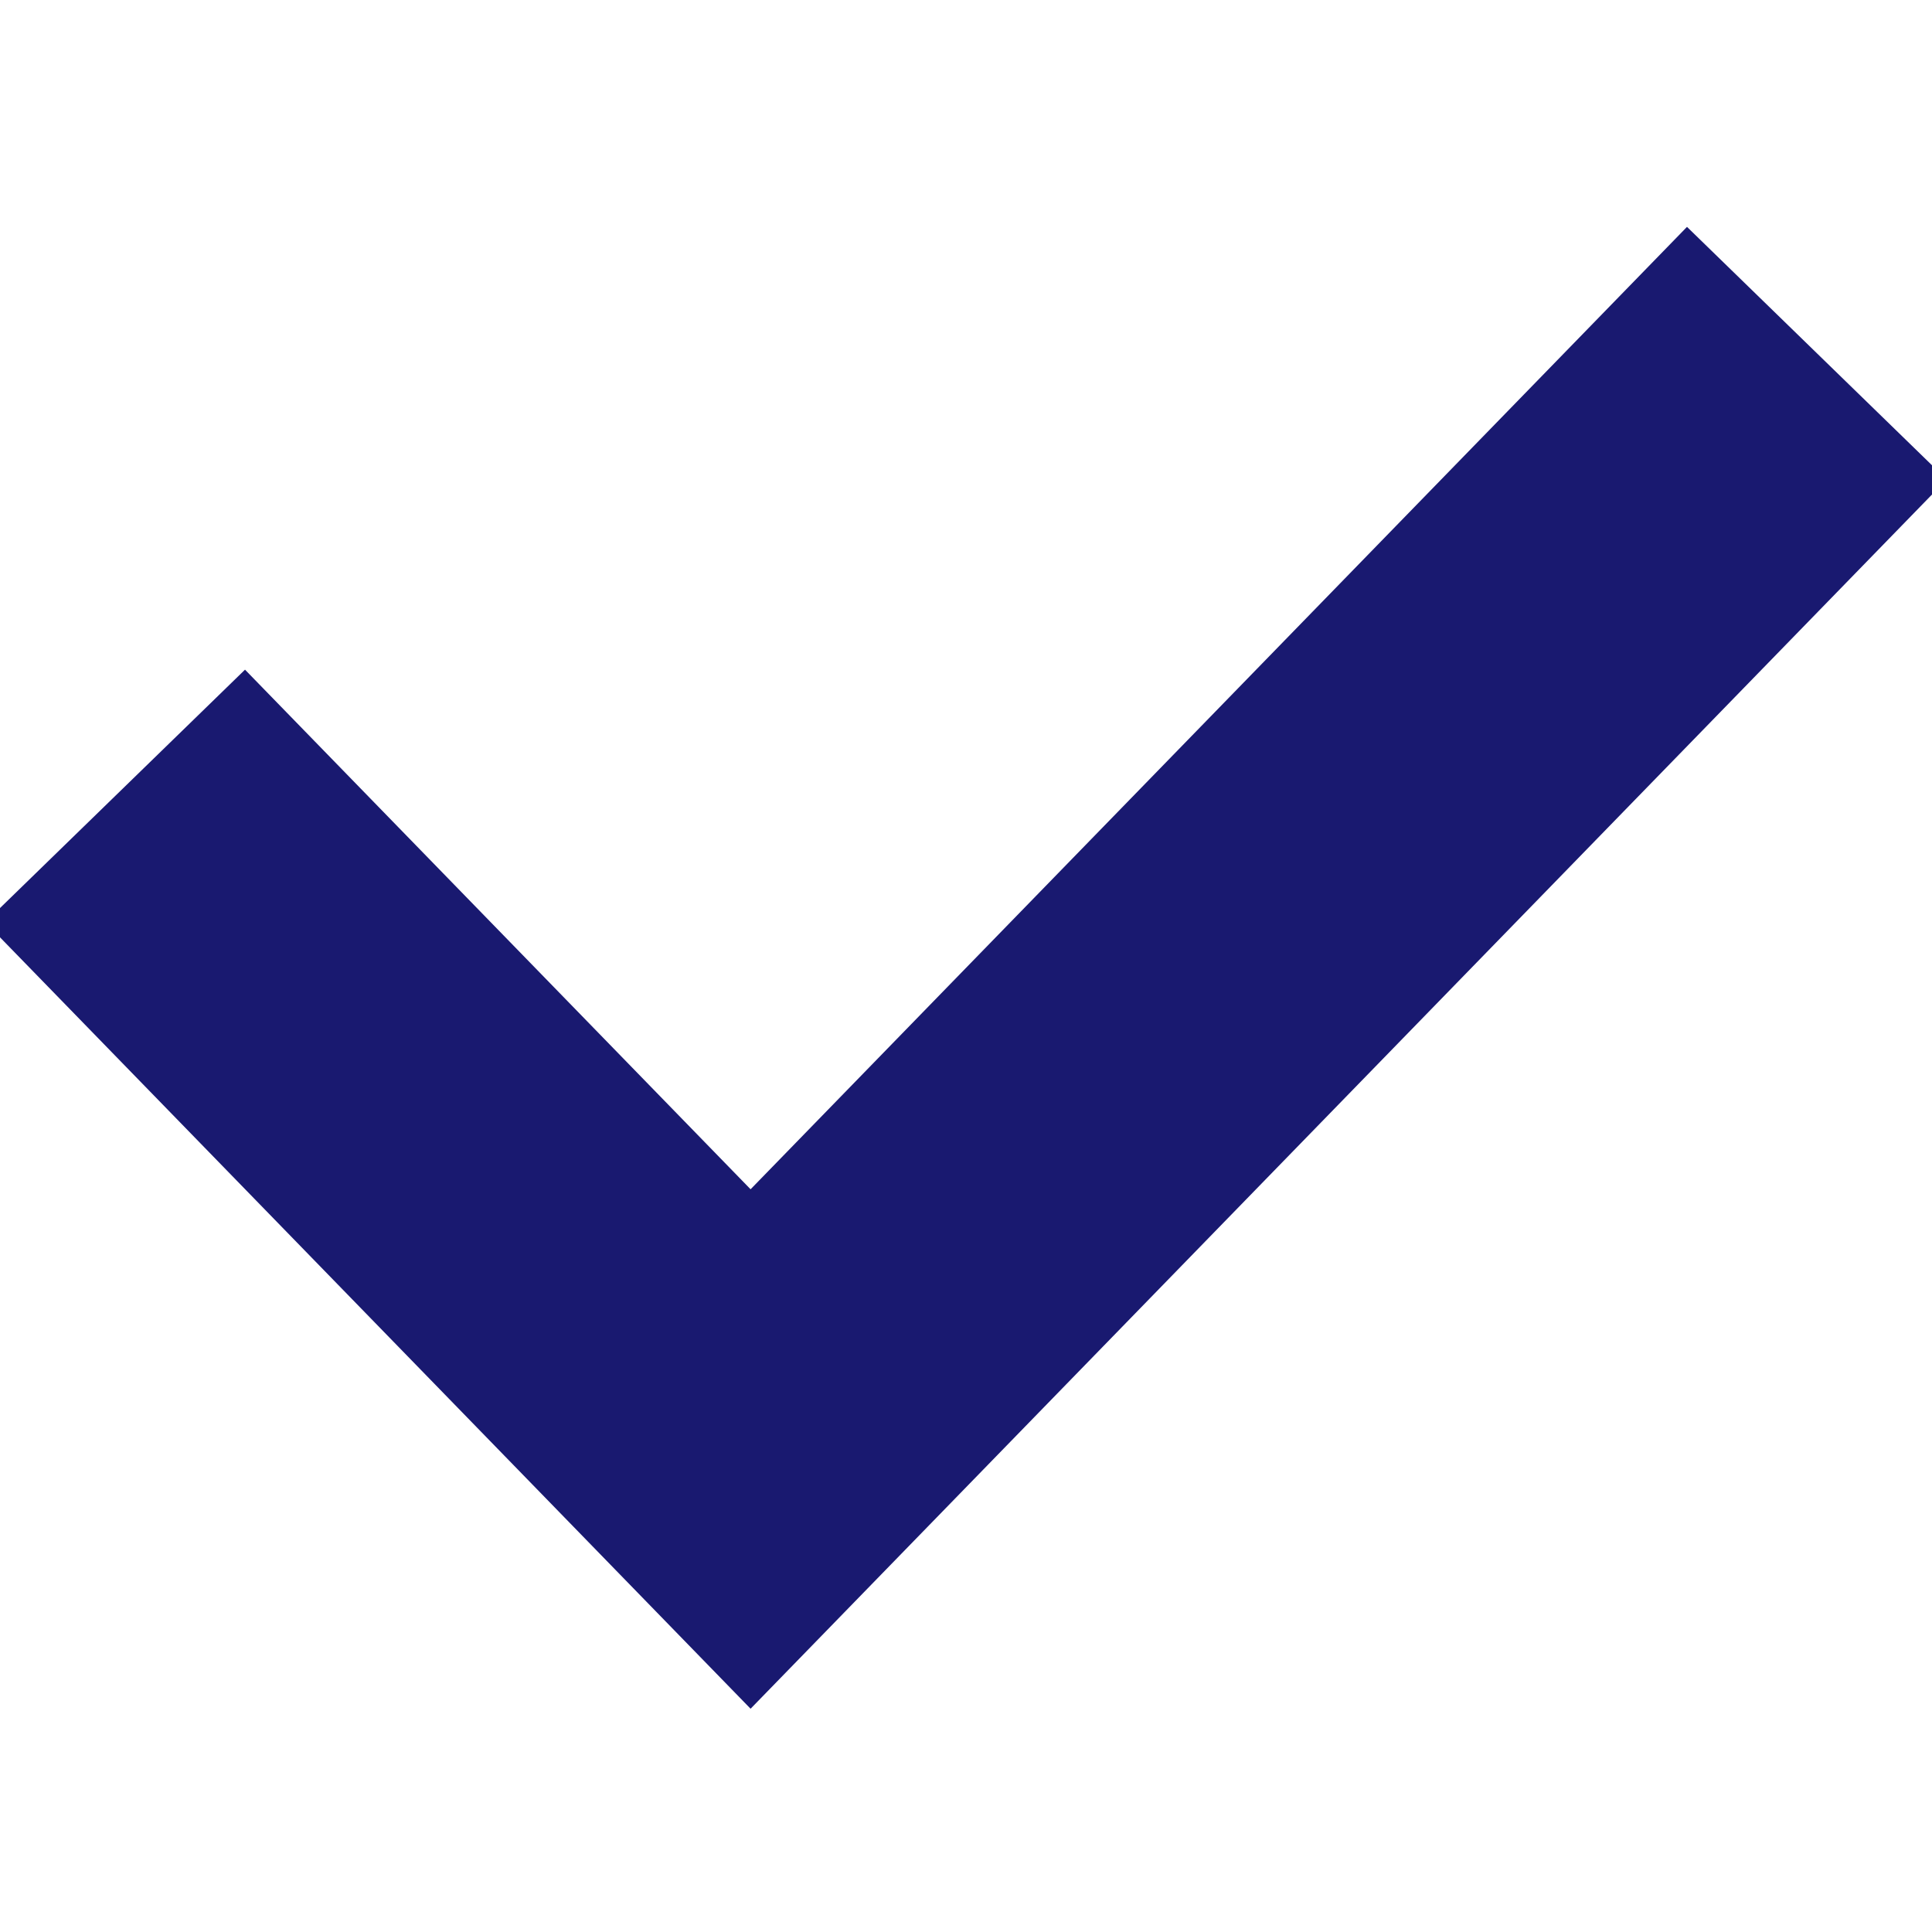<svg width="16" height="16" viewBox="0 0 16 16" fill="none" xmlns="http://www.w3.org/2000/svg">
<g clip-path="url(#clip0)">
<path d="M2 7.667L6.216 12L14 4" stroke="#191970" stroke-width="3" stroke-linecap="square"/>
</g>
<defs>
<clipPath id="clip0">
<rect width="16" height="16" fill="white"/>
</clipPath>
</defs>
</svg>
